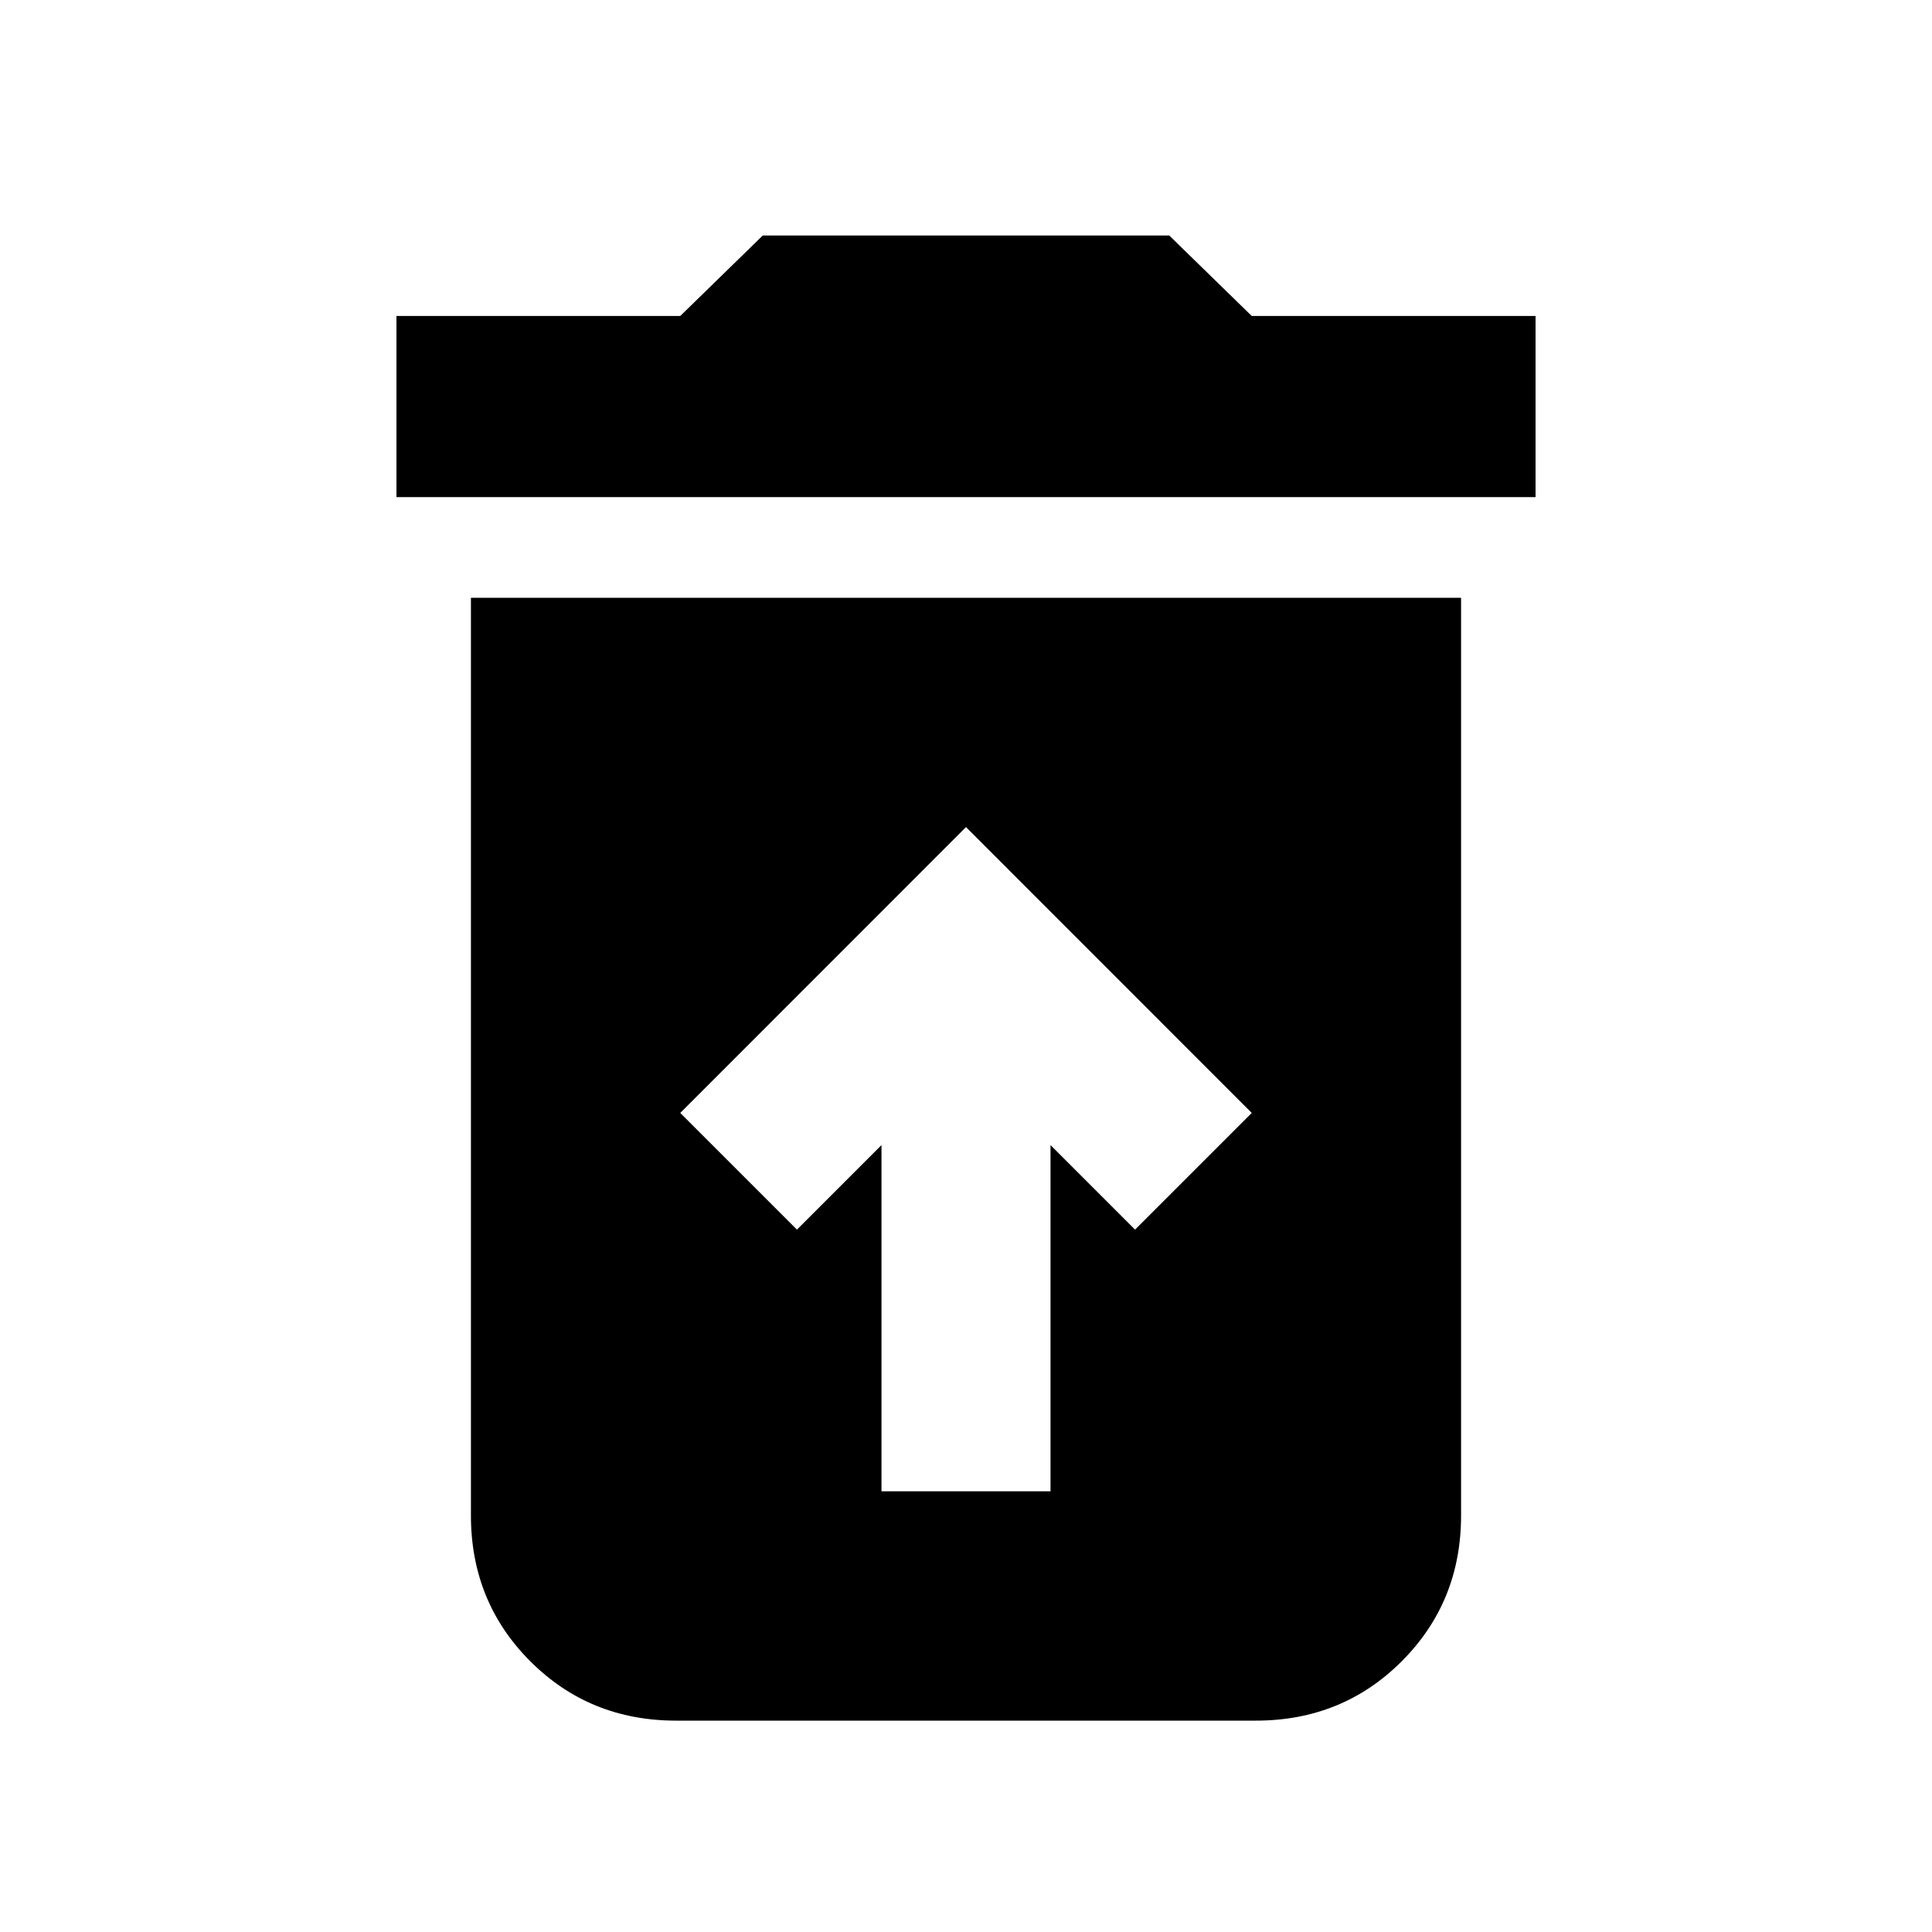<svg xmlns="http://www.w3.org/2000/svg" height="20" width="20"><path d="M9.125 15.438H10.875V11.854L11.75 12.729L12.958 11.521L10 8.562L7.042 11.521L8.25 12.729L9.125 11.854ZM4.104 5.146V3.271H7.042L7.896 2.438H12.104L12.958 3.271H15.896V5.146ZM7 17.812Q6.104 17.812 5.49 17.198Q4.875 16.583 4.875 15.688V6.188H15.125V15.688Q15.125 16.583 14.51 17.198Q13.896 17.812 13 17.812Z"/></svg>